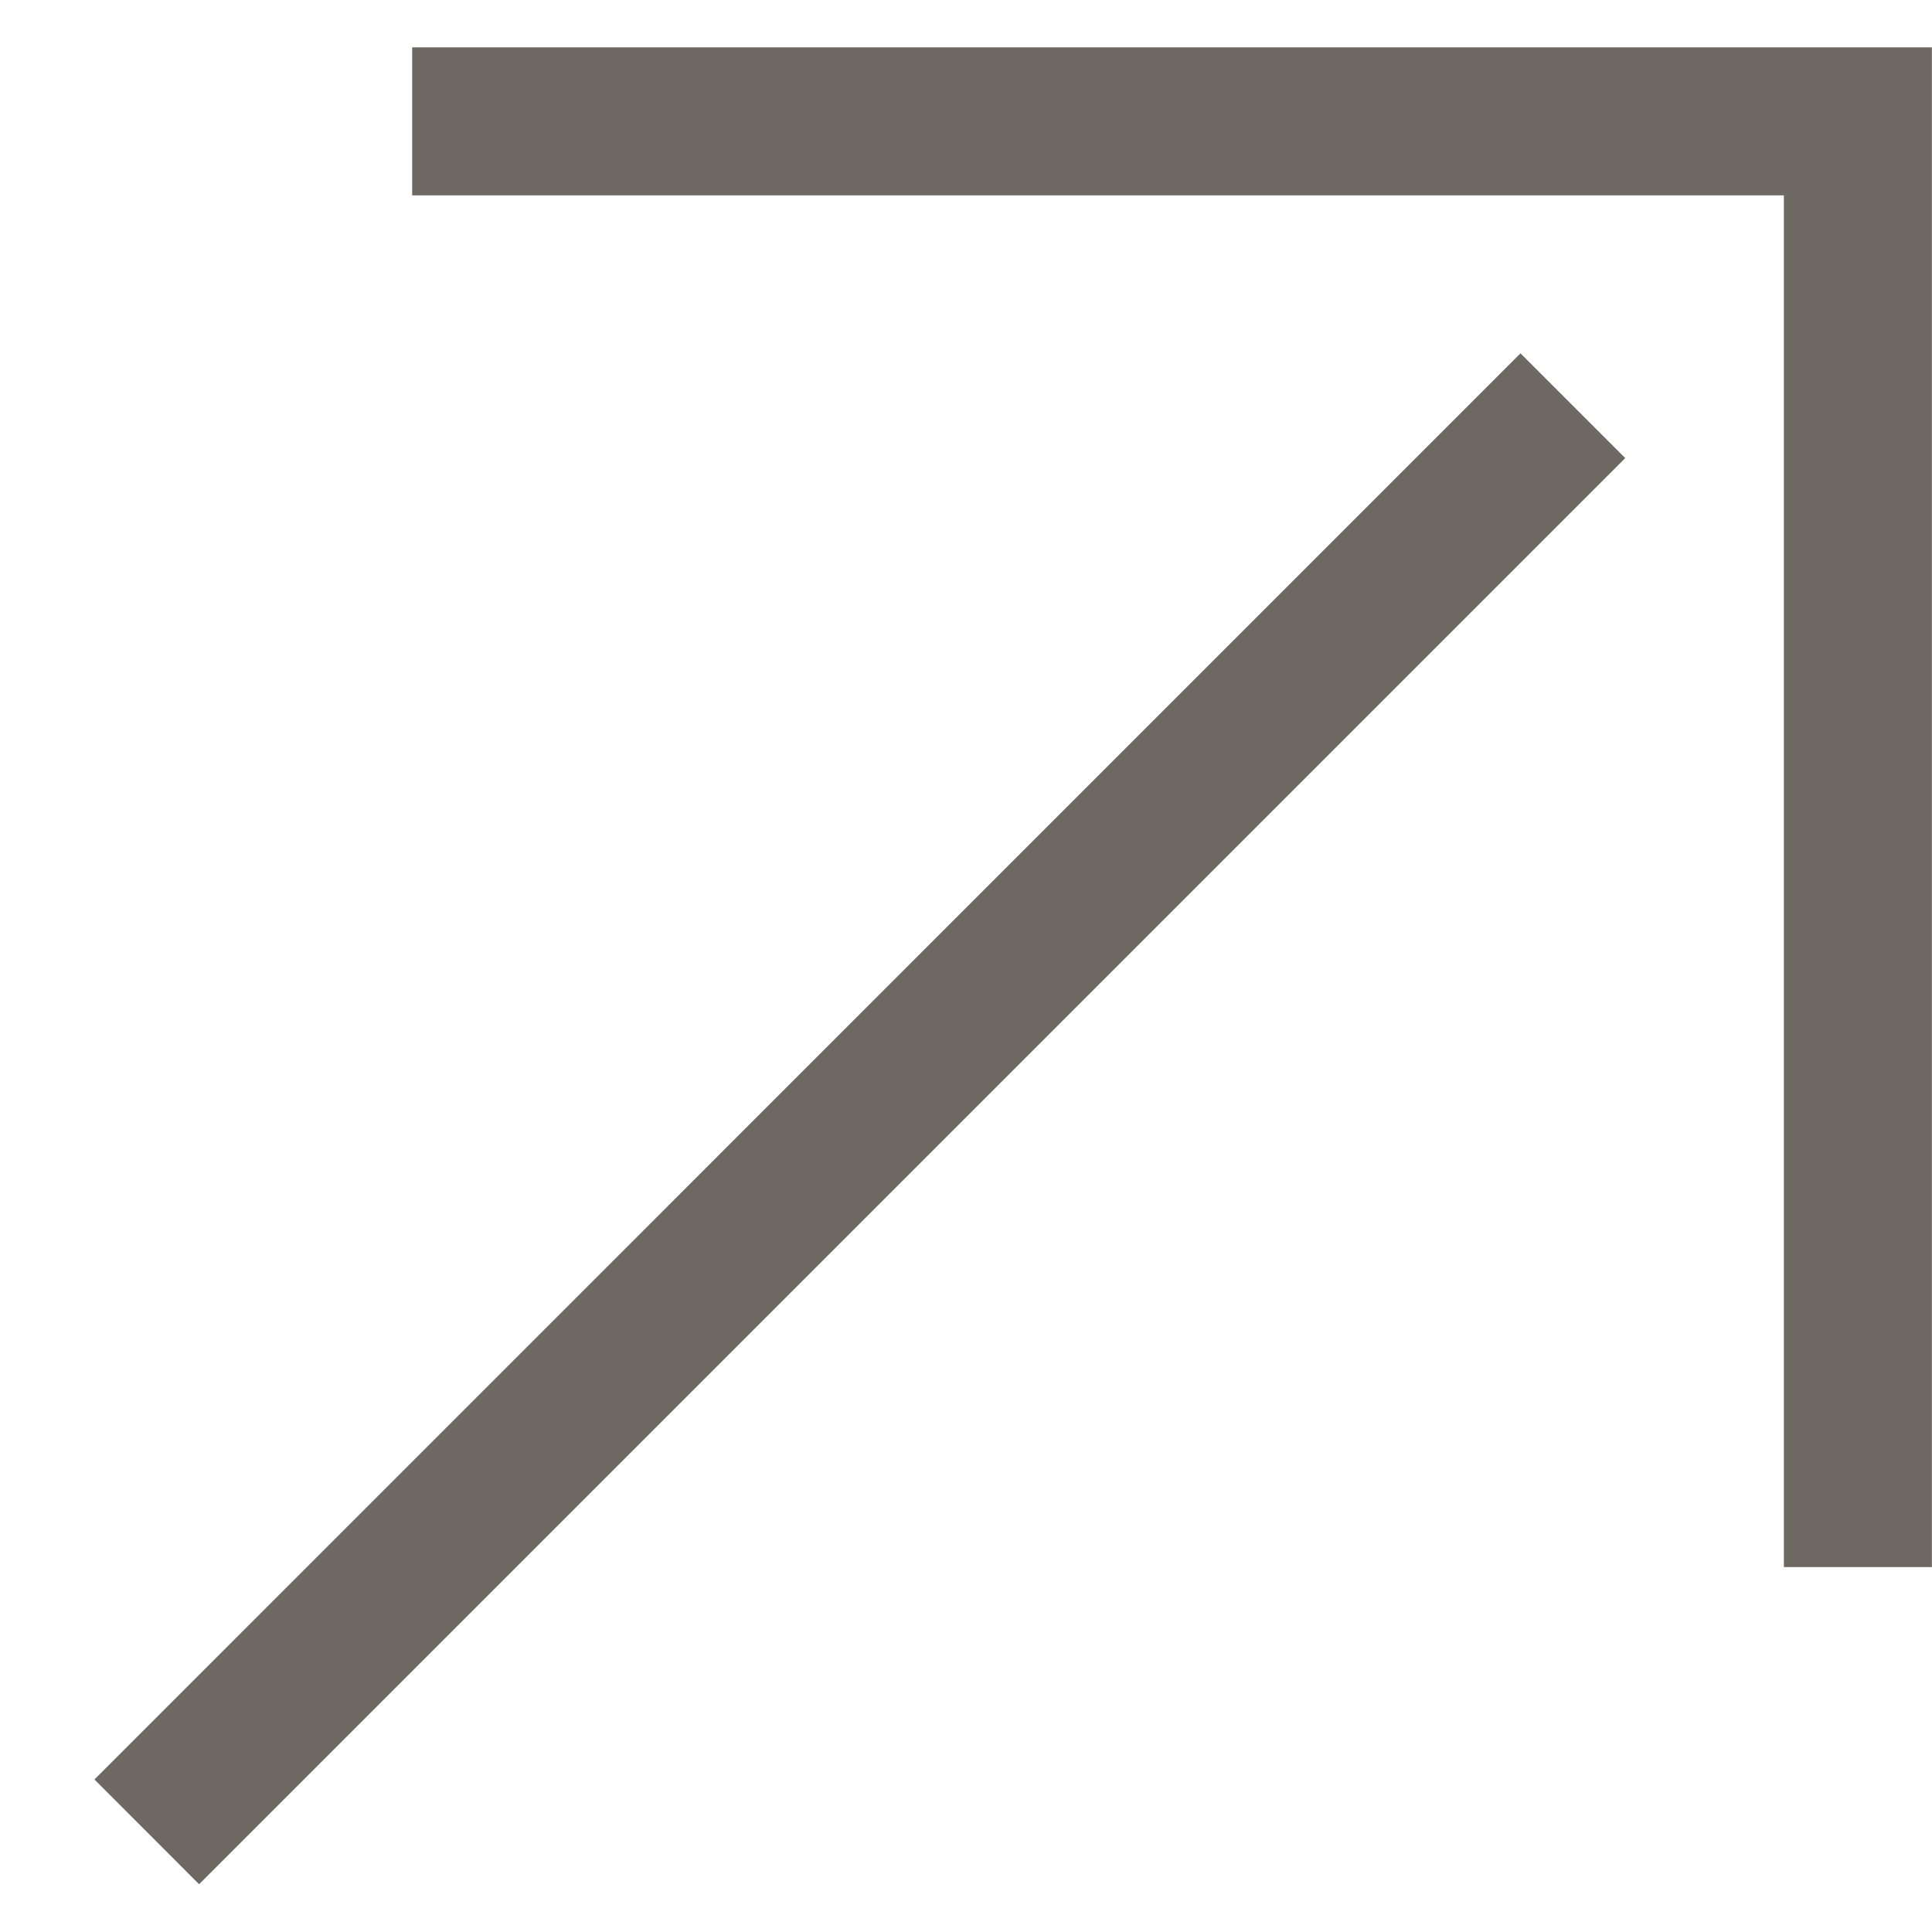 <svg width="18" height="18" viewBox="0 0 18 18" fill="none" xmlns="http://www.w3.org/2000/svg">
<g clip-path="url(#clip0_269_4979)">
<path d="M0.88 16.579L1.855 17.555L15.142 4.268L14.166 3.292L0.88 16.579Z" fill="#6D6862"/>
<path d="M16.62 0.44L3.84 0.44L3.84 1.82L16.62 1.82L16.62 14.6L18 14.6L18 1.82L18 0.44L16.62 0.44Z" fill="#6D6862"/>
</g>
<defs>
<clipPath id="clip0_269_4979">
<rect width="17.12" height="17.12" fill="white" transform="translate(0.879 17.561) rotate(-90)"/>
</clipPath>
</defs>
</svg>
